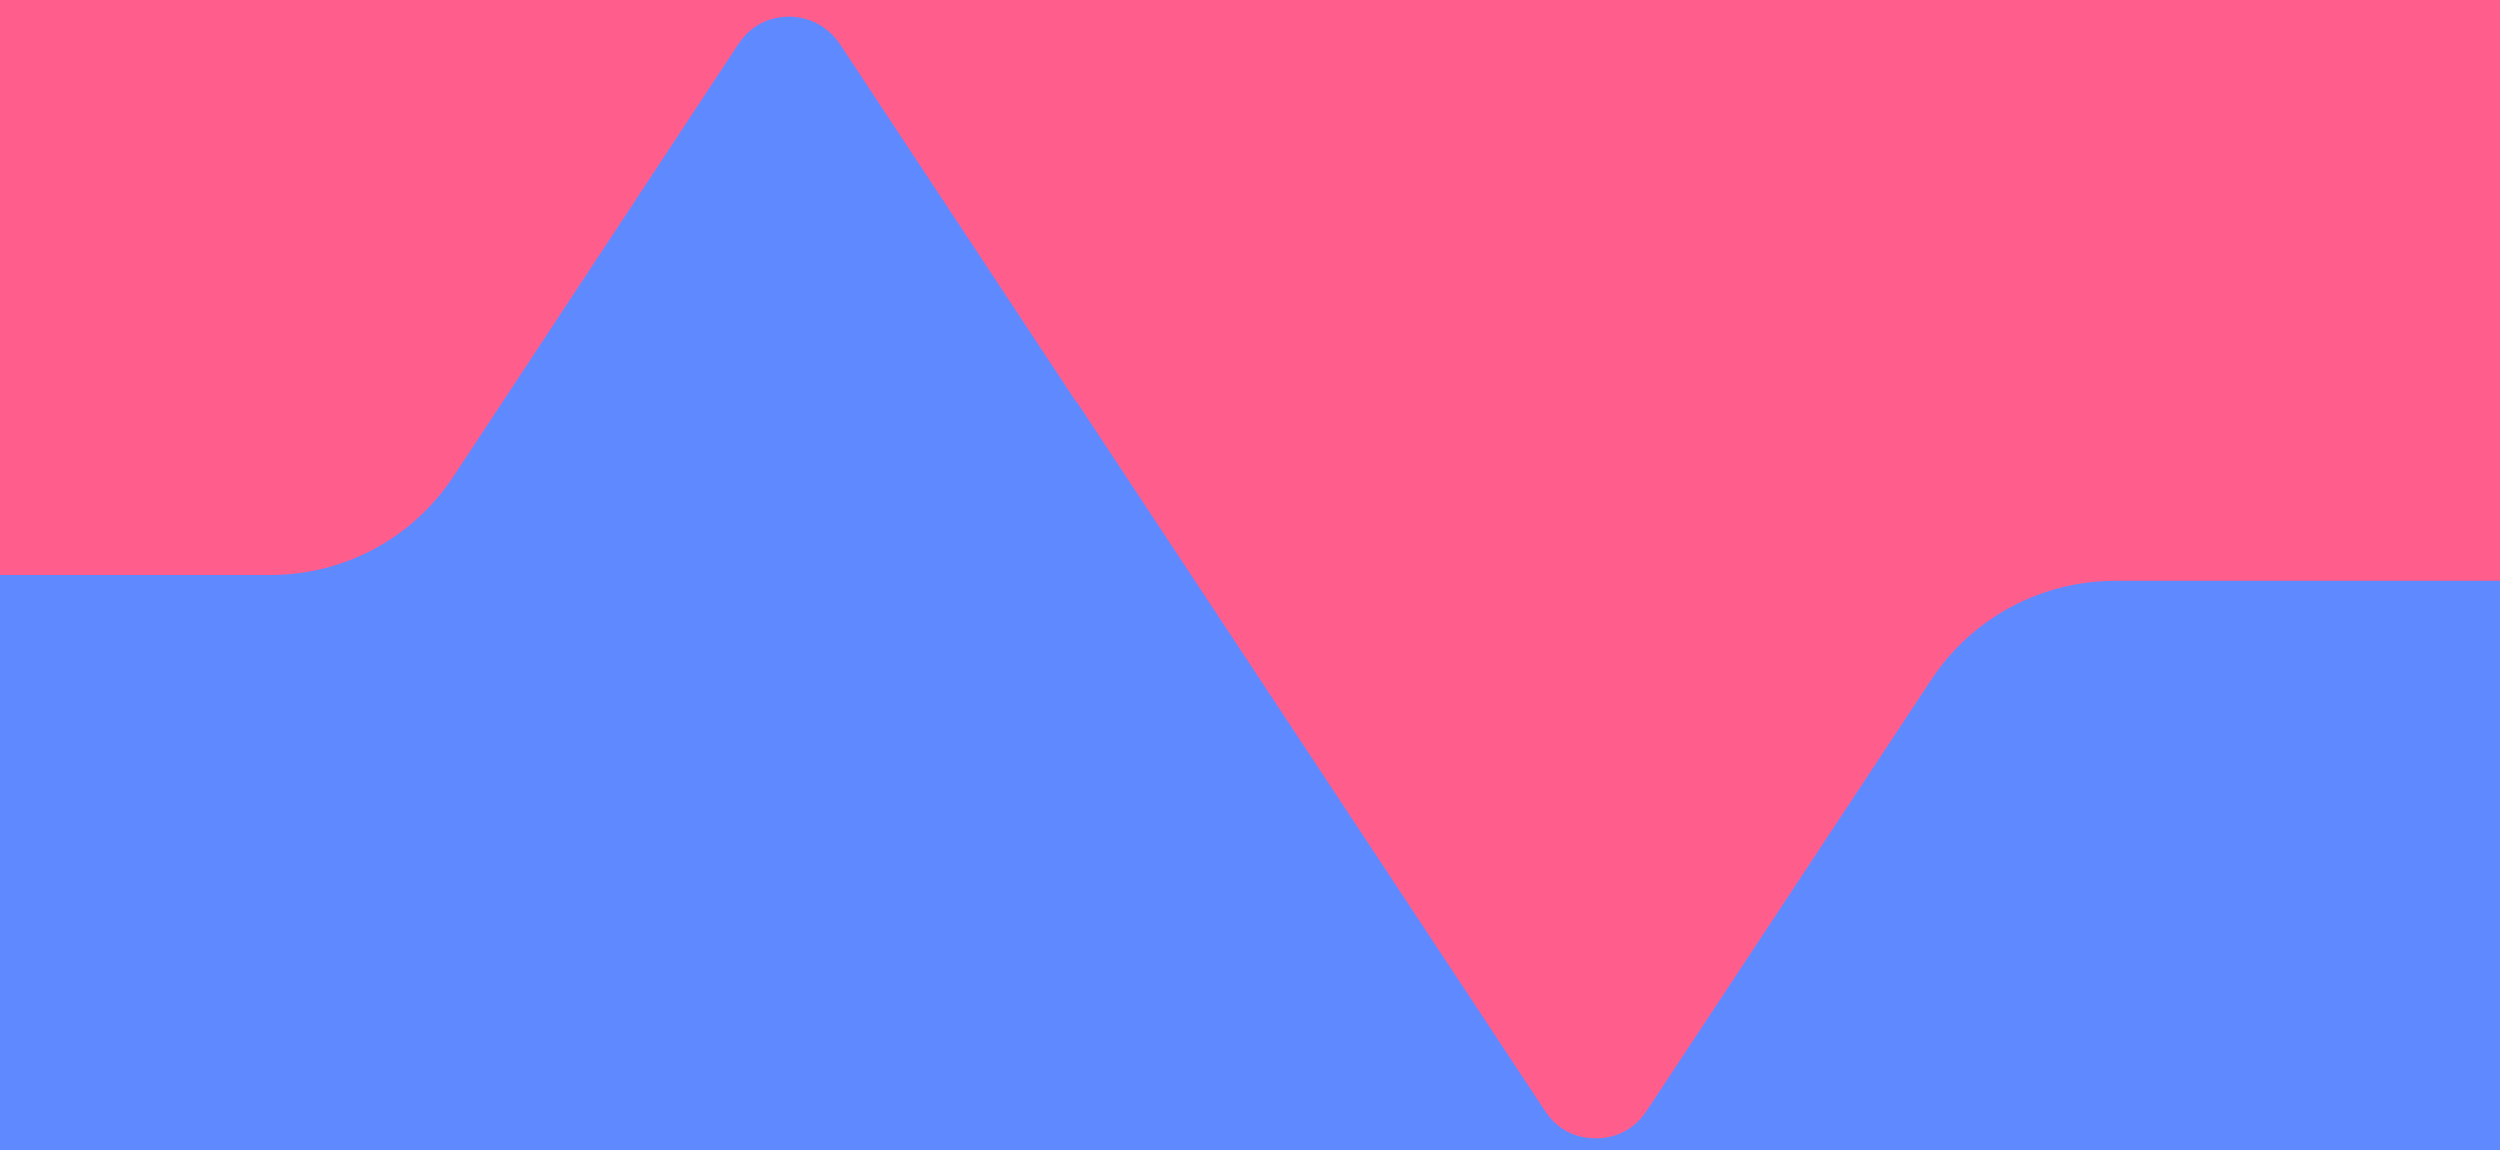<?xml version="1.0" encoding="utf-8"?>
<!-- Generator: Adobe Illustrator 25.4.1, SVG Export Plug-In . SVG Version: 6.00 Build 0)  -->
<svg version="1.1" id="レイヤー_1" xmlns="http://www.w3.org/2000/svg" xmlns:xlink="http://www.w3.org/1999/xlink" x="0px"
	 y="0px" viewBox="0 0 300 138" style="enable-background:new 0 0 300 138;" xml:space="preserve">
<style type="text/css">
	.st0{fill:#FF5D8C;}
	.st1{fill:#5F8AFF;}
</style>
<rect class="st0" width="300" height="138"/>
<path class="st1" d="M890.4,948.9V69.7H253.8c-8.8,0-17.1,4.4-22,11.8l-34.2,51.8c-1.8,2.7-4.3,3.3-6.1,3.3c-1.5,0-4.2-0.4-6.1-3.3
	l-56.2-85.1v0.1l-28.4-43c-1.9-2.8-4.6-3.3-6.1-3.3c-1.8,0-4.3,0.6-6.1,3.3L54.4,57.2C49.5,64.6,41.3,69,32.4,69h-618v879.9H890.4z"
	/>
<path class="st0" d="M32.4,69h-618"/>
</svg>

